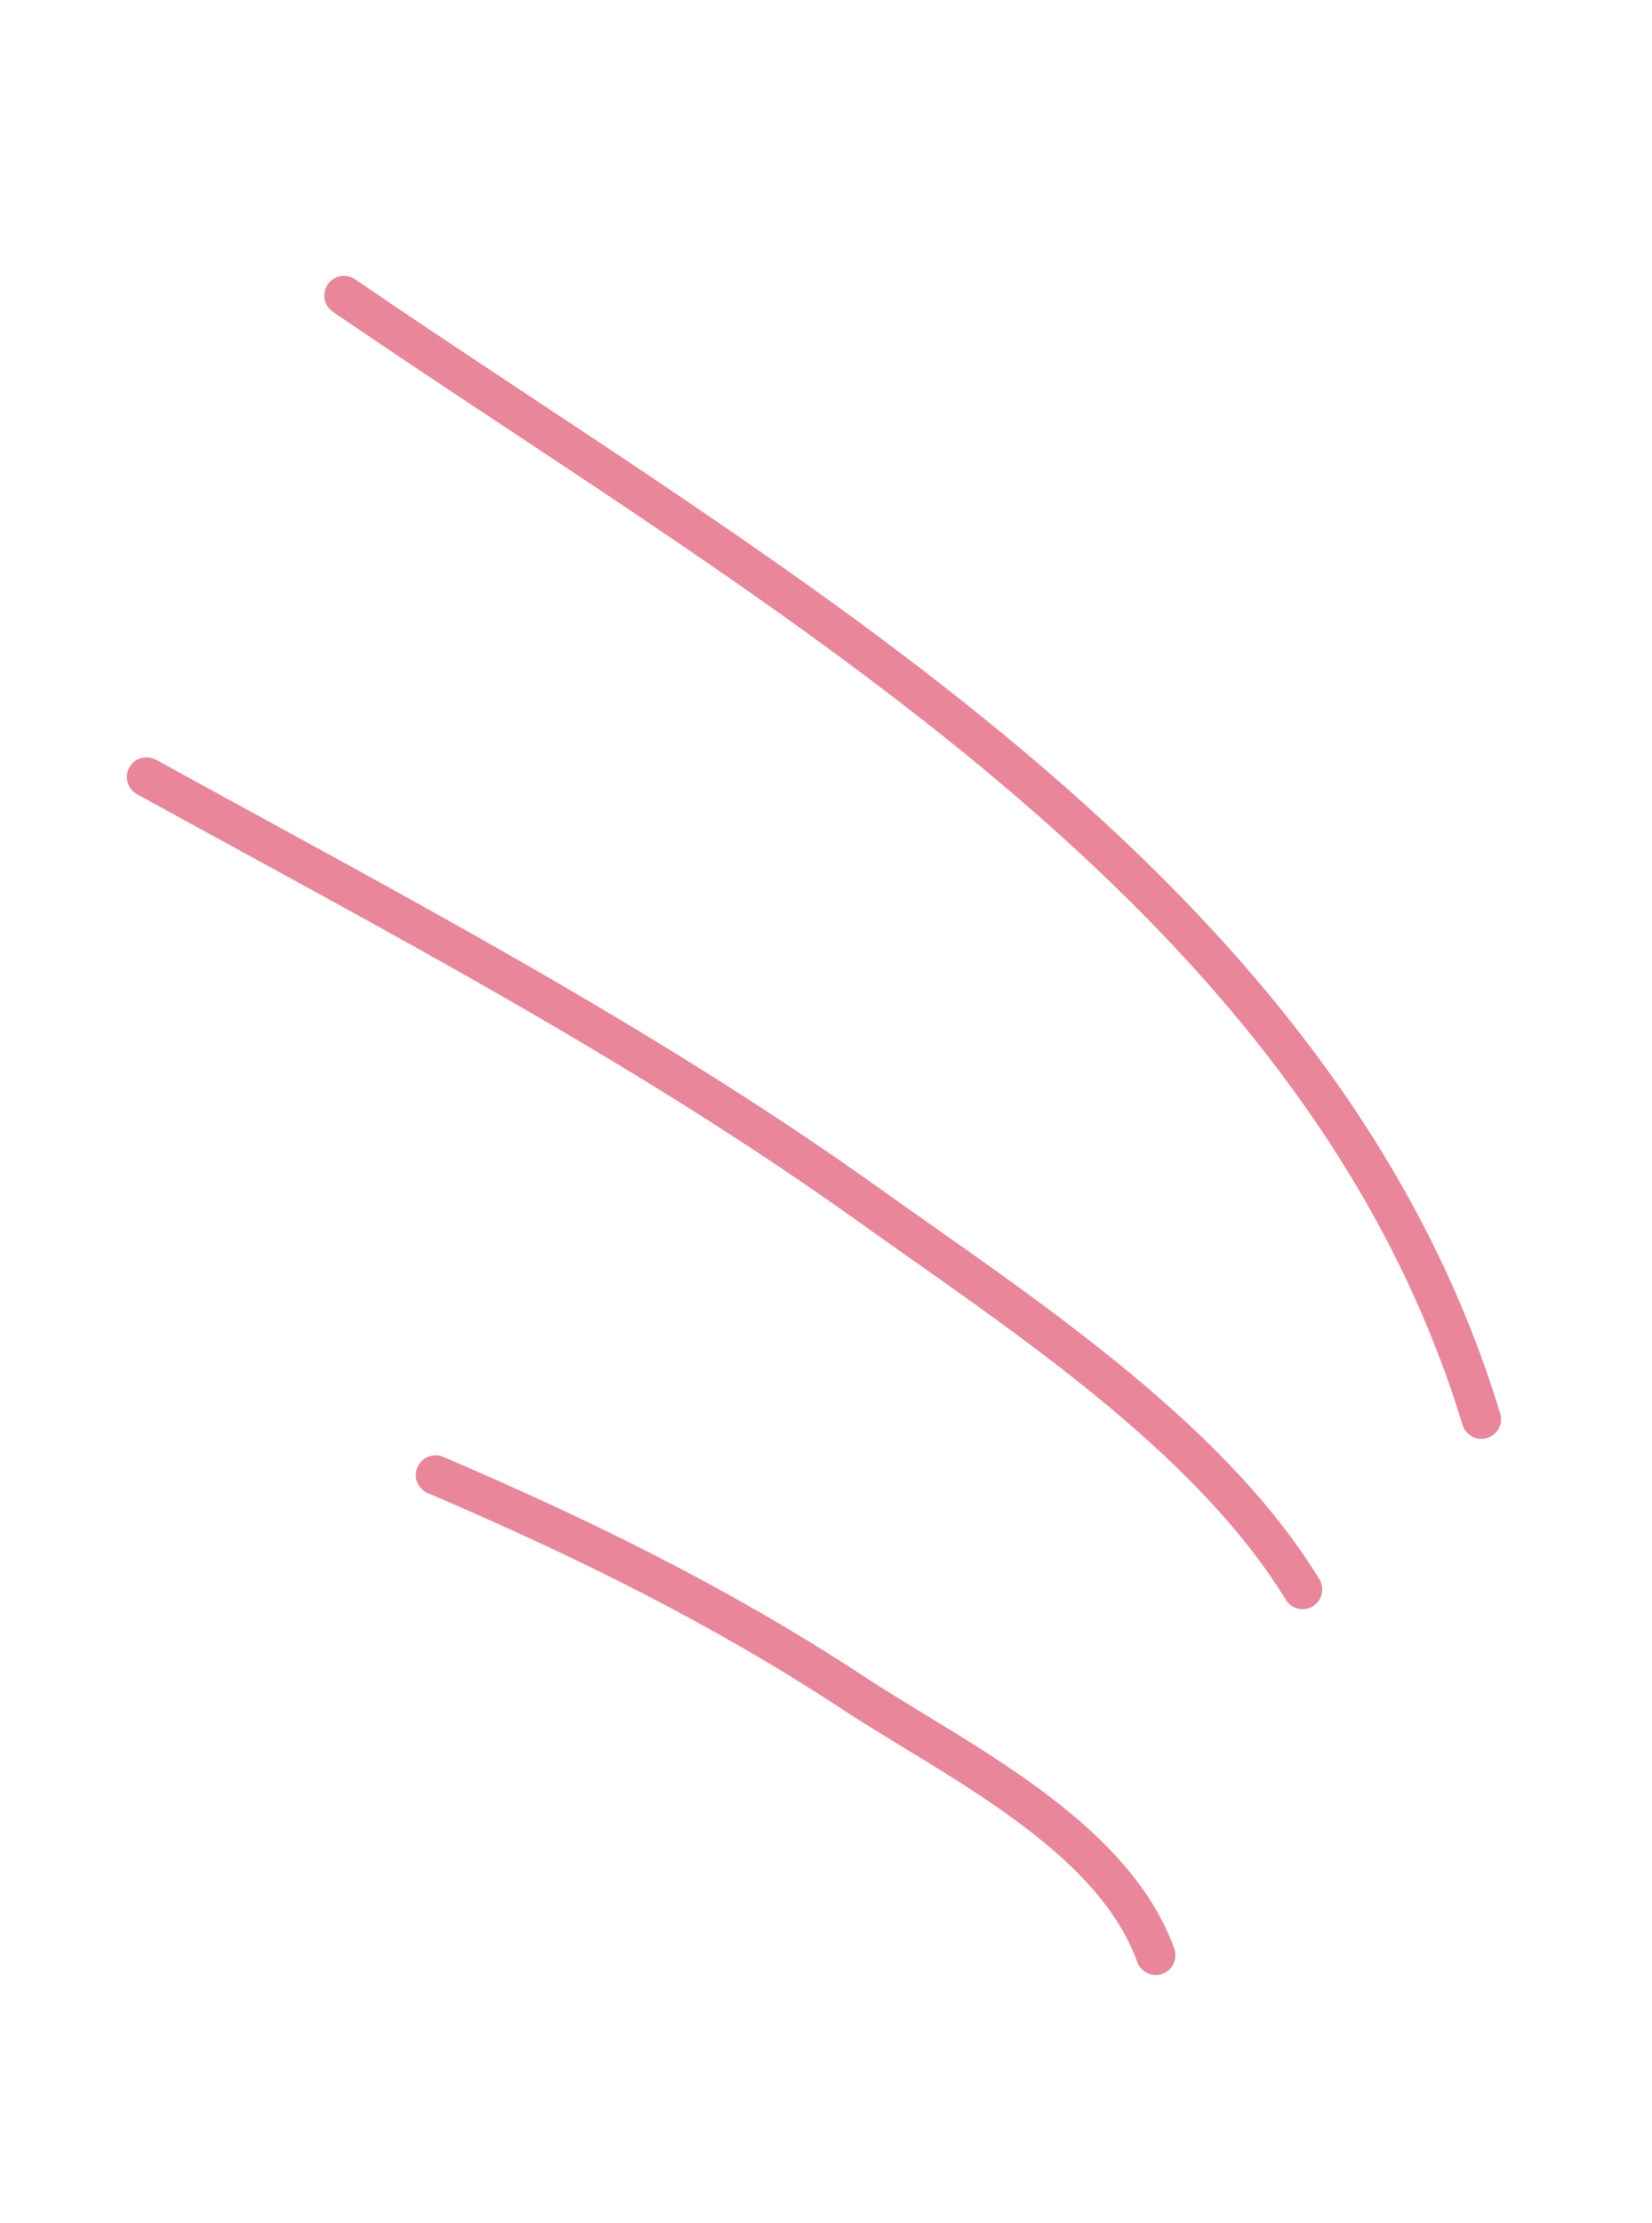 <svg width="84" height="113" viewBox="0 0 84 113" fill="none" xmlns="http://www.w3.org/2000/svg">
    <path d="M75.322 72.136C67.095 45.073 39.358 29.995 17.49 15.022" stroke="#E9869A" stroke-width="2" stroke-linecap="round"/>
    <path d="M66.232 80.795C61.384 72.848 51.513 66.487 44.165 61.237C32.579 52.959 19.902 46.348 7.451 39.495" stroke="#E9869A" stroke-width="2" stroke-linecap="round"/>
    <path d="M58.768 99.392C56.554 93.232 48.525 89.429 43.449 86.093C36.624 81.609 29.63 78.177 22.144 74.975" stroke="#E9869A" stroke-width="2" stroke-linecap="round"/>
</svg>

